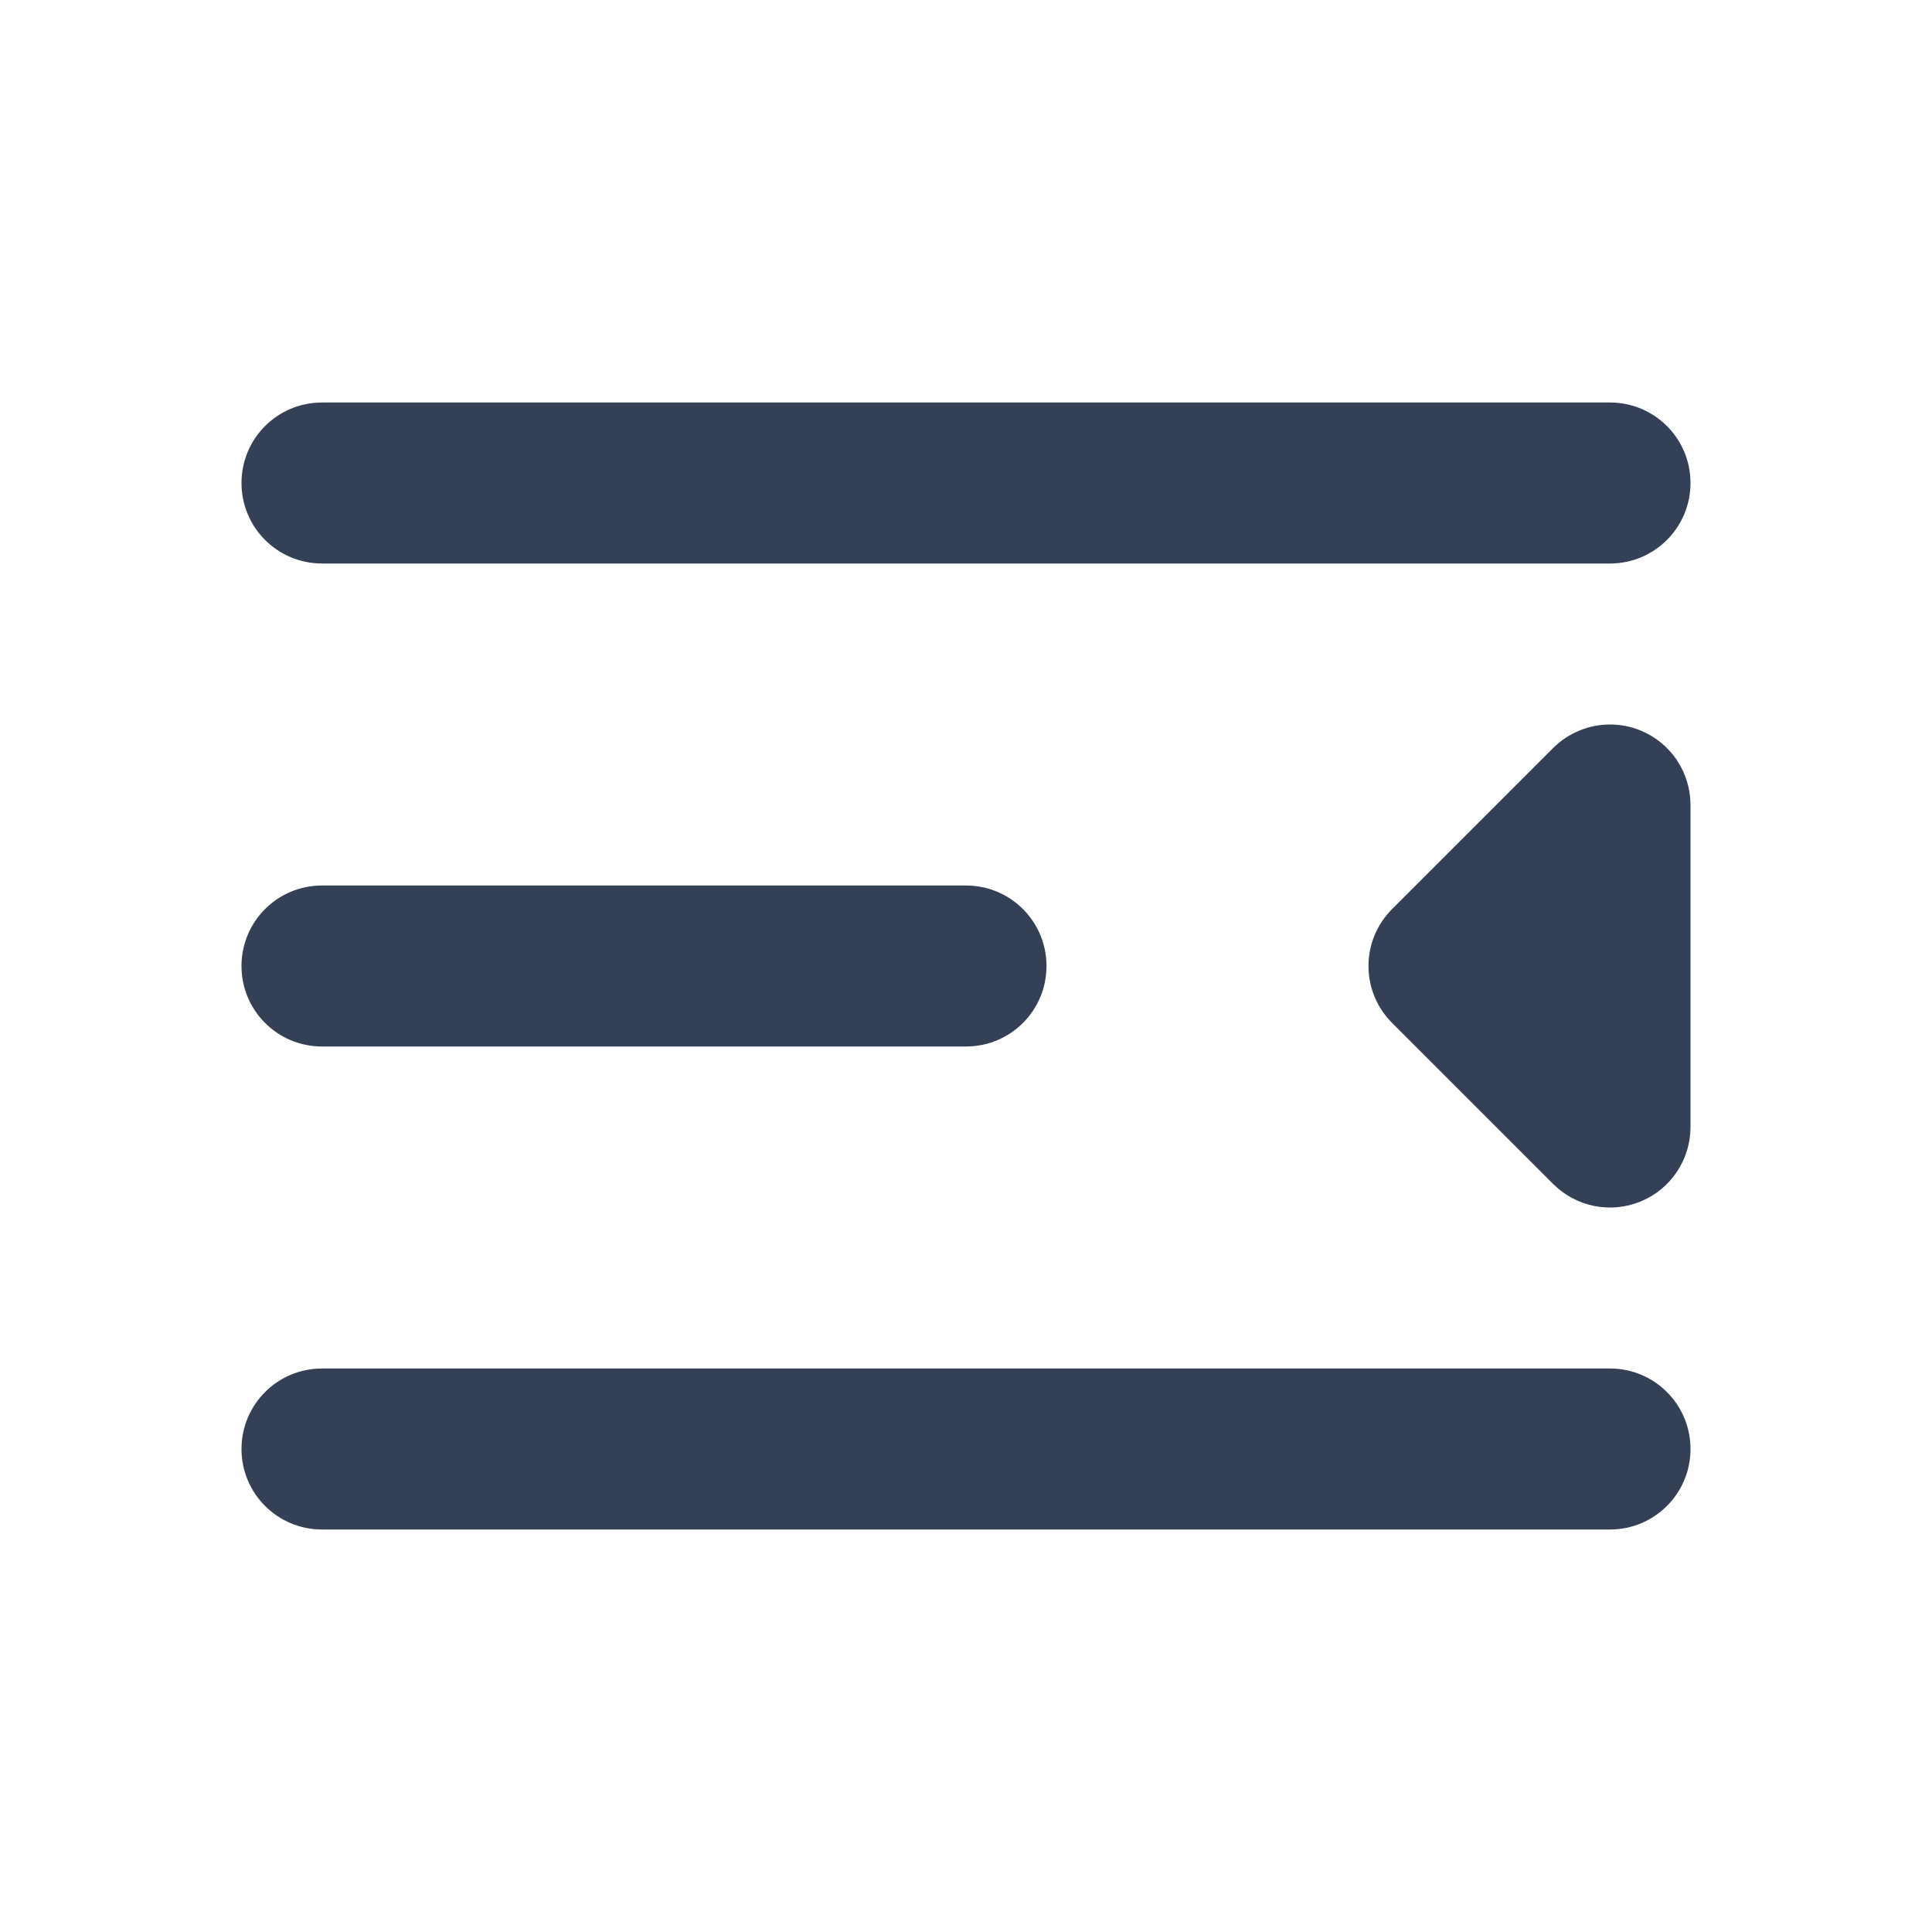 <svg xmlns="http://www.w3.org/2000/svg" width="24" height="24" viewBox="0 0 24 24">
  <path fill="#344055" fill-rule="evenodd" d="M17.293,12.707 C16.902,12.316 16.902,11.684 17.293,11.293 L19.293,9.293 C19.484,9.102 19.74,9 20,9 C20.129,9 20.259,9.024 20.383,9.076 C20.757,9.23 21,9.596 21,10 L21,14 C21,14.404 20.757,14.77 20.383,14.924 C20.009,15.08 19.579,14.993 19.293,14.707 L17.293,12.707 Z M20,7 L4,7 C3.447,7 3,6.553 3,6 C3,5.447 3.447,5 4,5 L20,5 C20.553,5 21,5.447 21,6 C21,6.553 20.553,7 20,7 Z M20,19 L4,19 C3.447,19 3,18.553 3,18 C3,17.447 3.447,17 4,17 L20,17 C20.553,17 21,17.447 21,18 C21,18.553 20.553,19 20,19 Z M12,13 L4,13 C3.447,13 3,12.553 3,12 C3,11.447 3.447,11 4,11 L12,11 C12.553,11 13,11.447 13,12 C13,12.553 12.553,13 12,13 Z"/>
</svg>
